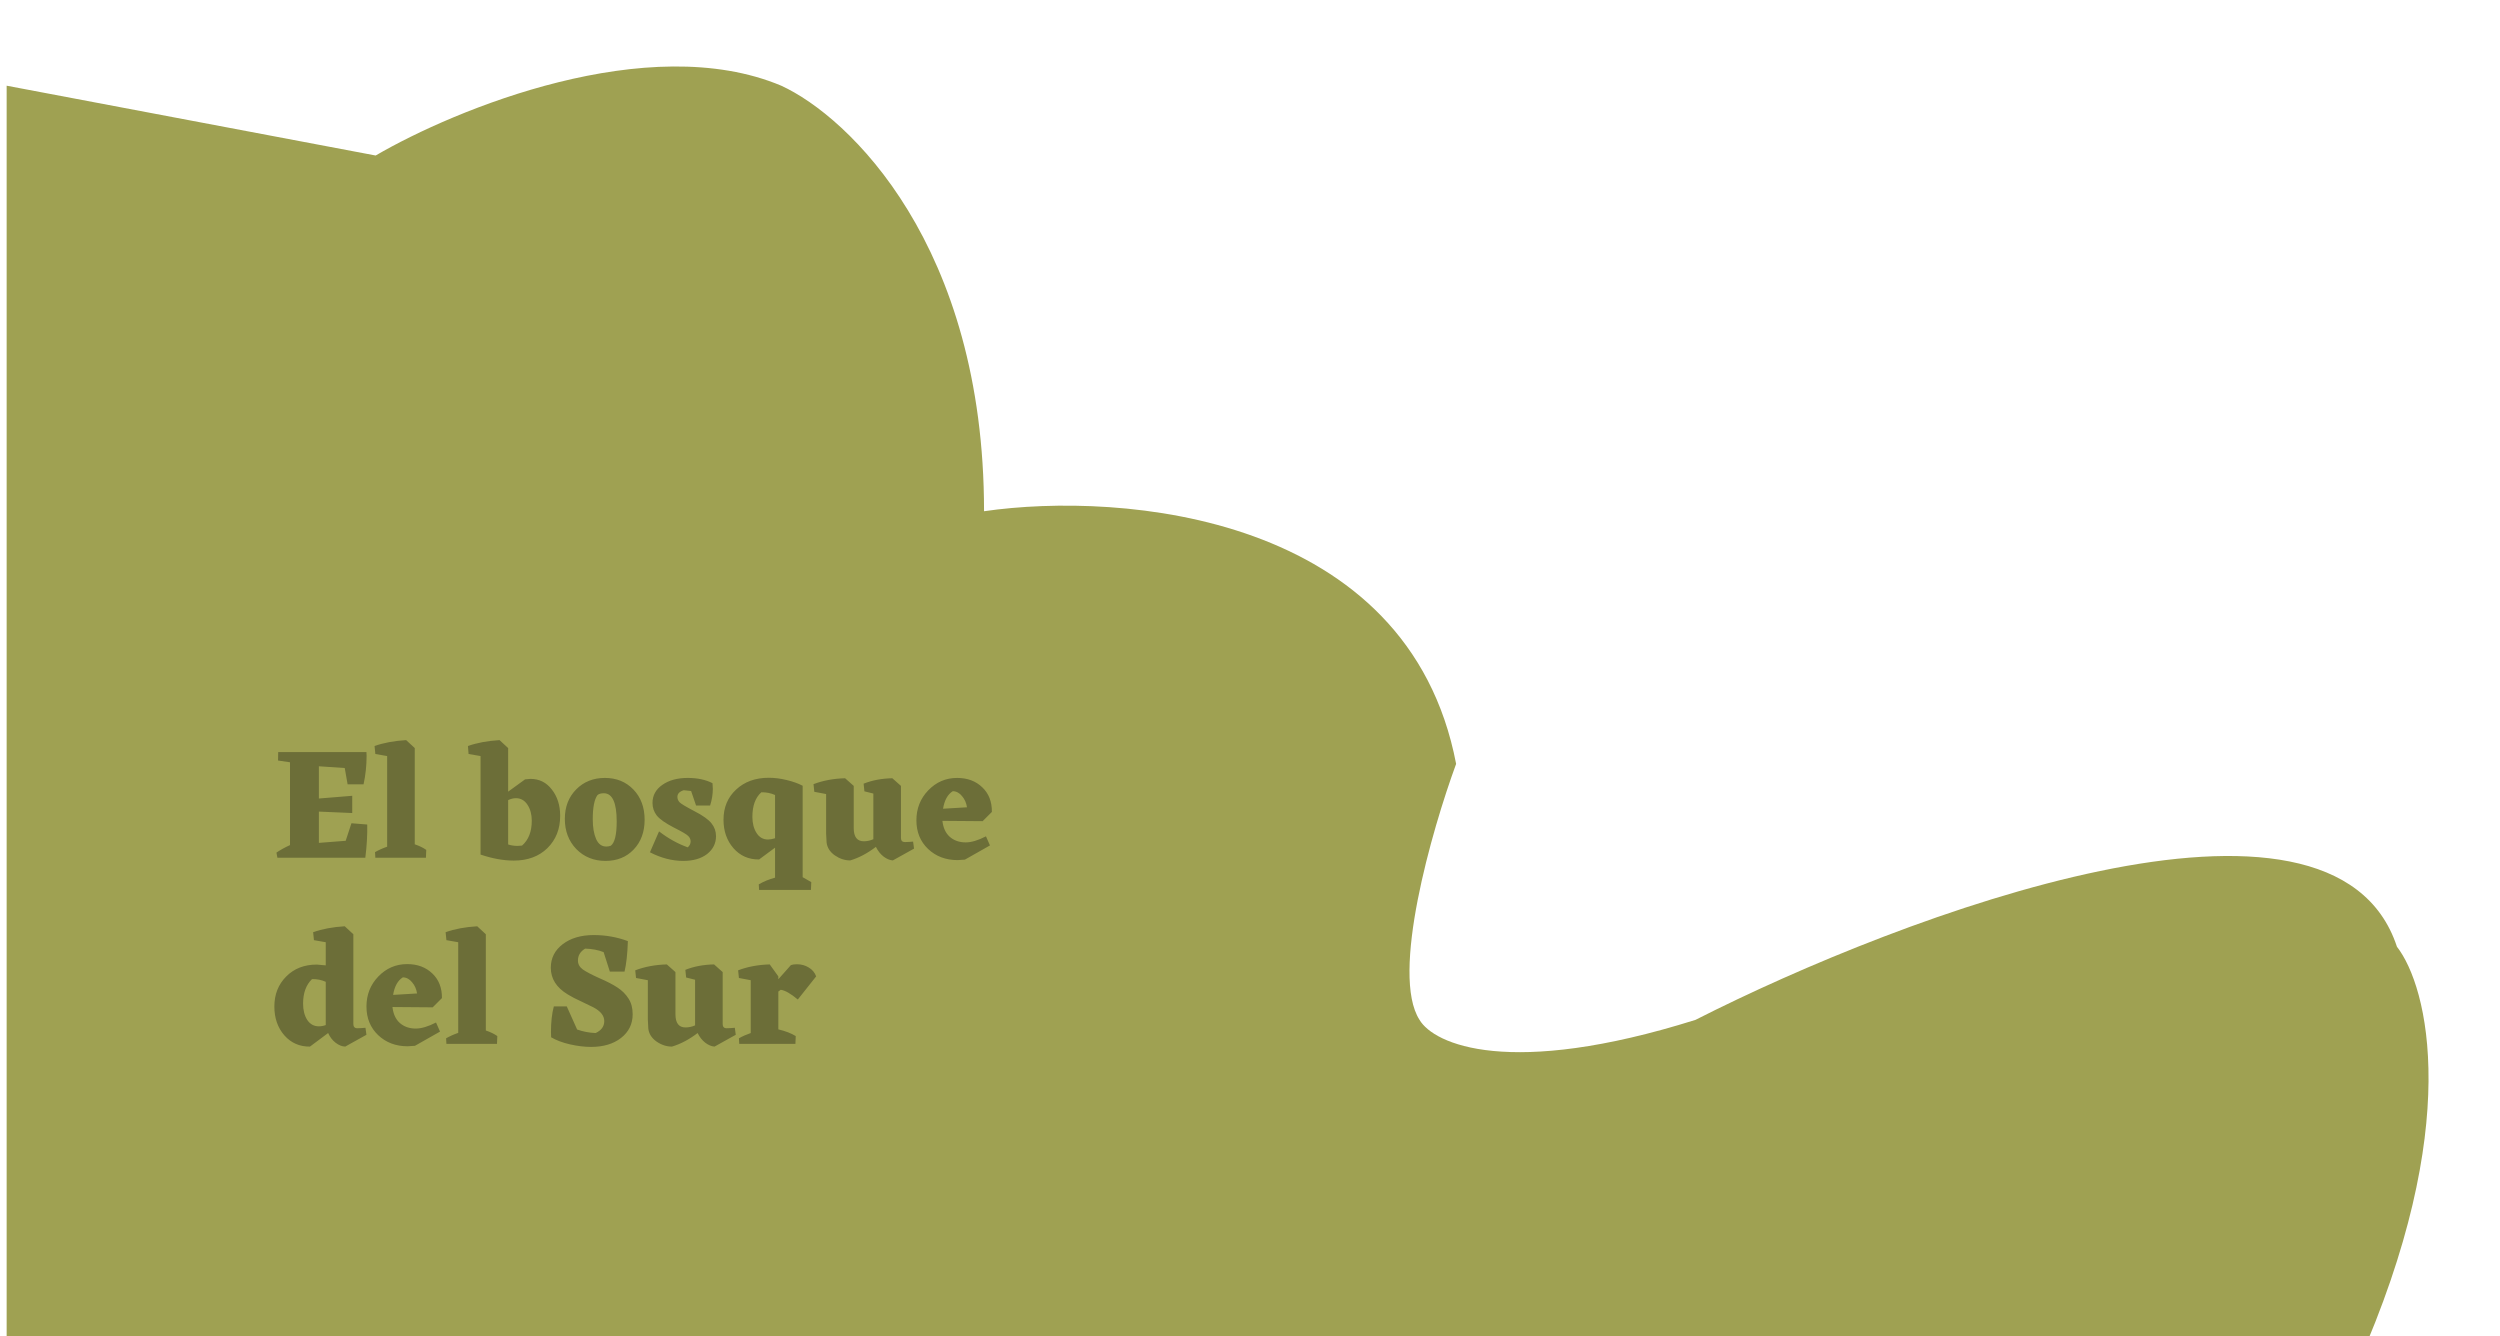 <svg width="376" height="201" viewBox="0 0 376 201" fill="none" xmlns="http://www.w3.org/2000/svg">
<g filter="url(#filter0_d)">
<path d="M56.5 19.389L1 8.889V201.389H354.5C370.5 165.389 365.167 144.389 360.5 138.389C350.9 109.189 286.167 133.555 255 149.389C227 158.189 215.667 153.055 213.5 149.389C209.1 142.589 215.333 120.889 219 110.889C211.8 73.289 168.667 69.889 148 72.889C148 32.889 127.667 13.556 117.5 8.889C97.5 0.489 68.5 12.389 56.5 19.389Z" fill="#9FA152"/>
<path d="M55.232 120.008C55.264 121.576 55.168 123.24 54.944 125H41.72L41.576 124.232C42.184 123.816 42.864 123.44 43.616 123.104V110.648L41.816 110.384L41.84 109.112H55.112L55.136 109.664C55.136 111.136 54.984 112.568 54.68 113.96H52.28L51.848 111.512L47.96 111.248V116.096L52.976 115.688V118.28L47.96 118.064V122.768L51.992 122.456L52.856 119.816L55.232 120.008ZM62.38 122.984C63.084 123.224 63.66 123.504 64.108 123.824L64.06 125H56.452L56.404 124.16C56.964 123.84 57.572 123.568 58.228 123.344V109.712L56.452 109.4L56.332 108.2C57.676 107.72 59.26 107.424 61.084 107.312L62.38 108.512V122.984ZM78.97 113.216L79.786 113.144C81.114 113.144 82.186 113.68 83.002 114.752C83.834 115.808 84.25 117.128 84.25 118.712C84.25 120.68 83.61 122.296 82.33 123.56C81.05 124.808 79.362 125.432 77.266 125.432C75.714 125.432 74.042 125.128 72.25 124.52L72.274 124.496V109.712L70.474 109.4L70.378 108.2C71.722 107.72 73.306 107.424 75.13 107.312L76.426 108.512V115.064L78.97 113.216ZM78.514 123.176C79.49 122.328 79.978 121.08 79.978 119.432C79.978 118.488 79.762 117.688 79.33 117.032C78.898 116.376 78.322 116.048 77.602 116.048C77.218 116.048 76.826 116.144 76.426 116.336V123.008C76.858 123.152 77.33 123.224 77.842 123.224L78.514 123.176ZM84.951 119.168C84.951 117.36 85.519 115.88 86.656 114.728C87.791 113.576 89.231 113 90.975 113C92.719 113 94.151 113.584 95.272 114.752C96.391 115.92 96.951 117.432 96.951 119.288C96.951 121.128 96.4 122.624 95.296 123.776C94.207 124.912 92.799 125.48 91.072 125.48C89.311 125.48 87.847 124.888 86.68 123.704C85.528 122.504 84.951 120.992 84.951 119.168ZM91.864 123.2C92.456 122.752 92.751 121.536 92.751 119.552C92.751 116.72 92.103 115.304 90.808 115.304C90.407 115.304 90.096 115.392 89.871 115.568C89.391 116.208 89.151 117.424 89.151 119.216C89.151 120.432 89.32 121.424 89.656 122.192C89.992 122.944 90.504 123.32 91.192 123.32C91.415 123.32 91.639 123.28 91.864 123.2ZM101.88 115.856C101.88 116.144 101.984 116.408 102.192 116.648C102.4 116.872 103.144 117.32 104.424 117.992C105.704 118.648 106.568 119.264 107.016 119.84C107.464 120.4 107.688 121.04 107.688 121.76C107.688 122.848 107.24 123.744 106.344 124.448C105.448 125.136 104.256 125.48 102.768 125.48C101.088 125.48 99.416 125.048 97.752 124.184L99.12 121.04C100.512 122.112 101.952 122.912 103.44 123.44C103.728 123.184 103.872 122.888 103.872 122.552C103.872 122.248 103.752 121.976 103.512 121.736C103.288 121.496 102.552 121.064 101.304 120.44C100.072 119.8 99.232 119.208 98.784 118.664C98.352 118.104 98.136 117.472 98.136 116.768C98.136 115.648 98.624 114.744 99.6 114.056C100.592 113.352 101.872 113 103.44 113C104.896 113 106.136 113.264 107.16 113.792L107.208 114.632C107.208 115.464 107.072 116.304 106.8 117.152H104.688L103.944 114.968L102.84 114.848C102.2 115.04 101.88 115.376 101.88 115.856ZM120.719 127.928L122.015 128.672L121.967 129.848H114.167L114.119 129.008C114.855 128.576 115.671 128.24 116.567 128V123.488L114.167 125.264C112.599 125.28 111.311 124.712 110.303 123.56C109.311 122.408 108.815 120.984 108.815 119.288C108.815 117.432 109.447 115.92 110.711 114.752C111.975 113.568 113.615 112.976 115.631 112.976C116.479 112.976 117.367 113.088 118.295 113.312C119.239 113.536 120.047 113.824 120.719 114.176V127.928ZM115.511 122.264C115.799 122.264 116.151 122.2 116.567 122.072V115.568C115.927 115.28 115.239 115.144 114.503 115.16C113.607 115.96 113.159 117.192 113.159 118.856C113.159 119.816 113.367 120.624 113.783 121.28C114.199 121.936 114.775 122.264 115.511 122.264ZM137.472 123.632L134.28 125.408C133.816 125.376 133.344 125.176 132.864 124.808C132.4 124.44 132.024 123.96 131.736 123.368C130.456 124.344 129.168 125.024 127.872 125.408C127.056 125.408 126.28 125.152 125.544 124.64C124.824 124.128 124.416 123.488 124.32 122.72L124.248 121.352V115.424L122.472 115.088L122.352 113.936C123.776 113.392 125.36 113.096 127.104 113.048L128.4 114.2V120.536C128.4 121.864 128.904 122.528 129.912 122.528C130.408 122.528 130.888 122.424 131.352 122.216V115.352L130.008 115.016L129.888 113.864C131.168 113.352 132.608 113.08 134.208 113.048L135.504 114.2V122.024C135.504 122.44 135.704 122.648 136.104 122.648L136.728 122.624L137.328 122.576L137.472 123.632ZM147.787 119.504L141.739 119.456C141.851 120.496 142.219 121.296 142.843 121.856C143.483 122.416 144.283 122.696 145.243 122.696C146.091 122.696 147.107 122.392 148.291 121.784L148.891 123.152L145.123 125.288L144.019 125.36C142.243 125.36 140.763 124.8 139.579 123.68C138.411 122.56 137.827 121.128 137.827 119.384C137.827 117.608 138.419 116.104 139.603 114.872C140.803 113.624 142.251 113 143.947 113C145.499 113 146.763 113.472 147.739 114.416C148.715 115.344 149.195 116.576 149.179 118.112L147.787 119.504ZM143.299 114.992C142.531 115.472 142.043 116.352 141.835 117.632L145.435 117.416C145.339 116.76 145.091 116.2 144.691 115.736C144.307 115.256 143.843 115.008 143.299 114.992ZM55.112 151.632L51.92 153.408C51.44 153.392 50.96 153.2 50.48 152.832C50 152.464 49.624 151.976 49.352 151.368L46.616 153.408C45.064 153.424 43.784 152.864 42.776 151.728C41.768 150.576 41.264 149.128 41.264 147.384C41.264 145.56 41.856 144.056 43.04 142.872C44.224 141.672 45.76 141.072 47.648 141.072L48.992 141.192V137.712L47.216 137.4L47.096 136.2C48.44 135.72 50.024 135.424 51.848 135.312L53.144 136.512V150C53.144 150.432 53.344 150.648 53.744 150.648L54.368 150.624L54.968 150.576L55.112 151.632ZM45.584 146.952C45.584 147.928 45.792 148.744 46.208 149.4C46.64 150.04 47.224 150.36 47.96 150.36C48.312 150.36 48.656 150.296 48.992 150.168V143.664C48.352 143.376 47.664 143.24 46.928 143.256C46.032 144.12 45.584 145.352 45.584 146.952ZM65.076 147.504L59.028 147.456C59.14 148.496 59.508 149.296 60.132 149.856C60.772 150.416 61.572 150.696 62.532 150.696C63.38 150.696 64.396 150.392 65.58 149.784L66.18 151.152L62.412 153.288L61.308 153.36C59.532 153.36 58.052 152.8 56.868 151.68C55.7 150.56 55.116 149.128 55.116 147.384C55.116 145.608 55.708 144.104 56.892 142.872C58.092 141.624 59.54 141 61.236 141C62.788 141 64.052 141.472 65.028 142.416C66.004 143.344 66.484 144.576 66.468 146.112L65.076 147.504ZM60.588 142.992C59.82 143.472 59.332 144.352 59.124 145.632L62.724 145.416C62.628 144.76 62.38 144.2 61.98 143.736C61.596 143.256 61.132 143.008 60.588 142.992ZM73.068 150.984C73.772 151.224 74.348 151.504 74.796 151.824L74.748 153H67.14L67.092 152.16C67.652 151.84 68.26 151.568 68.916 151.344V137.712L67.14 137.4L67.02 136.2C68.364 135.72 69.948 135.424 71.772 135.312L73.068 136.512V150.984ZM95.153 148.536C95.153 150.008 94.569 151.2 93.401 152.112C92.249 153.008 90.745 153.456 88.889 153.456C87.913 153.456 86.857 153.328 85.721 153.072C84.601 152.816 83.649 152.456 82.865 151.992L82.889 151.944L82.865 151.224C82.865 149.72 83.009 148.432 83.297 147.36H85.241L86.801 150.84C87.713 151.16 88.641 151.336 89.585 151.368C90.449 150.968 90.881 150.368 90.881 149.568C90.881 148.768 90.337 148.08 89.249 147.504L86.321 146.088L85.385 145.56C83.689 144.536 82.841 143.2 82.841 141.552C82.841 140.096 83.441 138.912 84.641 138C85.841 137.088 87.393 136.632 89.297 136.632C91.089 136.632 92.801 136.936 94.433 137.544C94.369 139.48 94.201 141.008 93.929 142.128H91.721L90.785 139.2C89.985 138.88 89.057 138.704 88.001 138.672C87.281 139.104 86.921 139.704 86.921 140.472C86.921 141 87.169 141.448 87.665 141.816C88.177 142.168 89.001 142.6 90.137 143.112C91.289 143.608 92.201 144.08 92.873 144.528C93.561 144.976 94.113 145.528 94.529 146.184C94.945 146.824 95.153 147.608 95.153 148.536ZM110.659 151.632L107.467 153.408C107.003 153.376 106.531 153.176 106.051 152.808C105.587 152.44 105.211 151.96 104.923 151.368C103.643 152.344 102.355 153.024 101.059 153.408C100.243 153.408 99.467 153.152 98.731 152.64C98.011 152.128 97.603 151.488 97.507 150.72L97.435 149.352V143.424L95.659 143.088L95.539 141.936C96.963 141.392 98.547 141.096 100.291 141.048L101.587 142.2V148.536C101.587 149.864 102.091 150.528 103.099 150.528C103.595 150.528 104.075 150.424 104.539 150.216V143.352L103.195 143.016L103.075 141.864C104.355 141.352 105.795 141.08 107.395 141.048L108.691 142.2V150.024C108.691 150.44 108.891 150.648 109.291 150.648L109.915 150.624L110.515 150.576L110.659 151.632ZM117.062 145.128V150.816C118.134 151.072 119.006 151.408 119.678 151.824L119.63 153H111.182L111.134 152.16C111.63 151.872 112.222 151.608 112.91 151.368V143.424L111.134 143.088L111.014 141.936C112.438 141.392 114.022 141.096 115.766 141.048L117.062 142.848V143.28L118.958 141.144C119.198 141.064 119.502 141.024 119.87 141.024C120.51 141.024 121.094 141.184 121.622 141.504C122.166 141.824 122.542 142.272 122.75 142.848L119.99 146.328C118.918 145.432 118.062 144.944 117.422 144.864L117.062 145.128Z" fill="#6C6E38"/>
</g>
<defs>
<filter id="filter0_d" x="-9" y="0" width="384.252" height="215.389" filterUnits="userSpaceOnUse" color-interpolation-filters="sRGB">
<feFlood flood-opacity="0" result="BackgroundImageFix"/>
<feColorMatrix in="SourceAlpha" type="matrix" values="0 0 0 0 0 0 0 0 0 0 0 0 0 0 0 0 0 0 127 0"/>
<feOffset dy="4"/>
<feGaussianBlur stdDeviation="5"/>
<feColorMatrix type="matrix" values="0 0 0 0 0 0 0 0 0 0 0 0 0 0 0 0 0 0 0.25 0"/>
<feBlend mode="normal" in2="BackgroundImageFix" result="effect1_dropShadow"/>
<feBlend mode="normal" in="SourceGraphic" in2="effect1_dropShadow" result="shape"/>
</filter>
</defs>
</svg>

